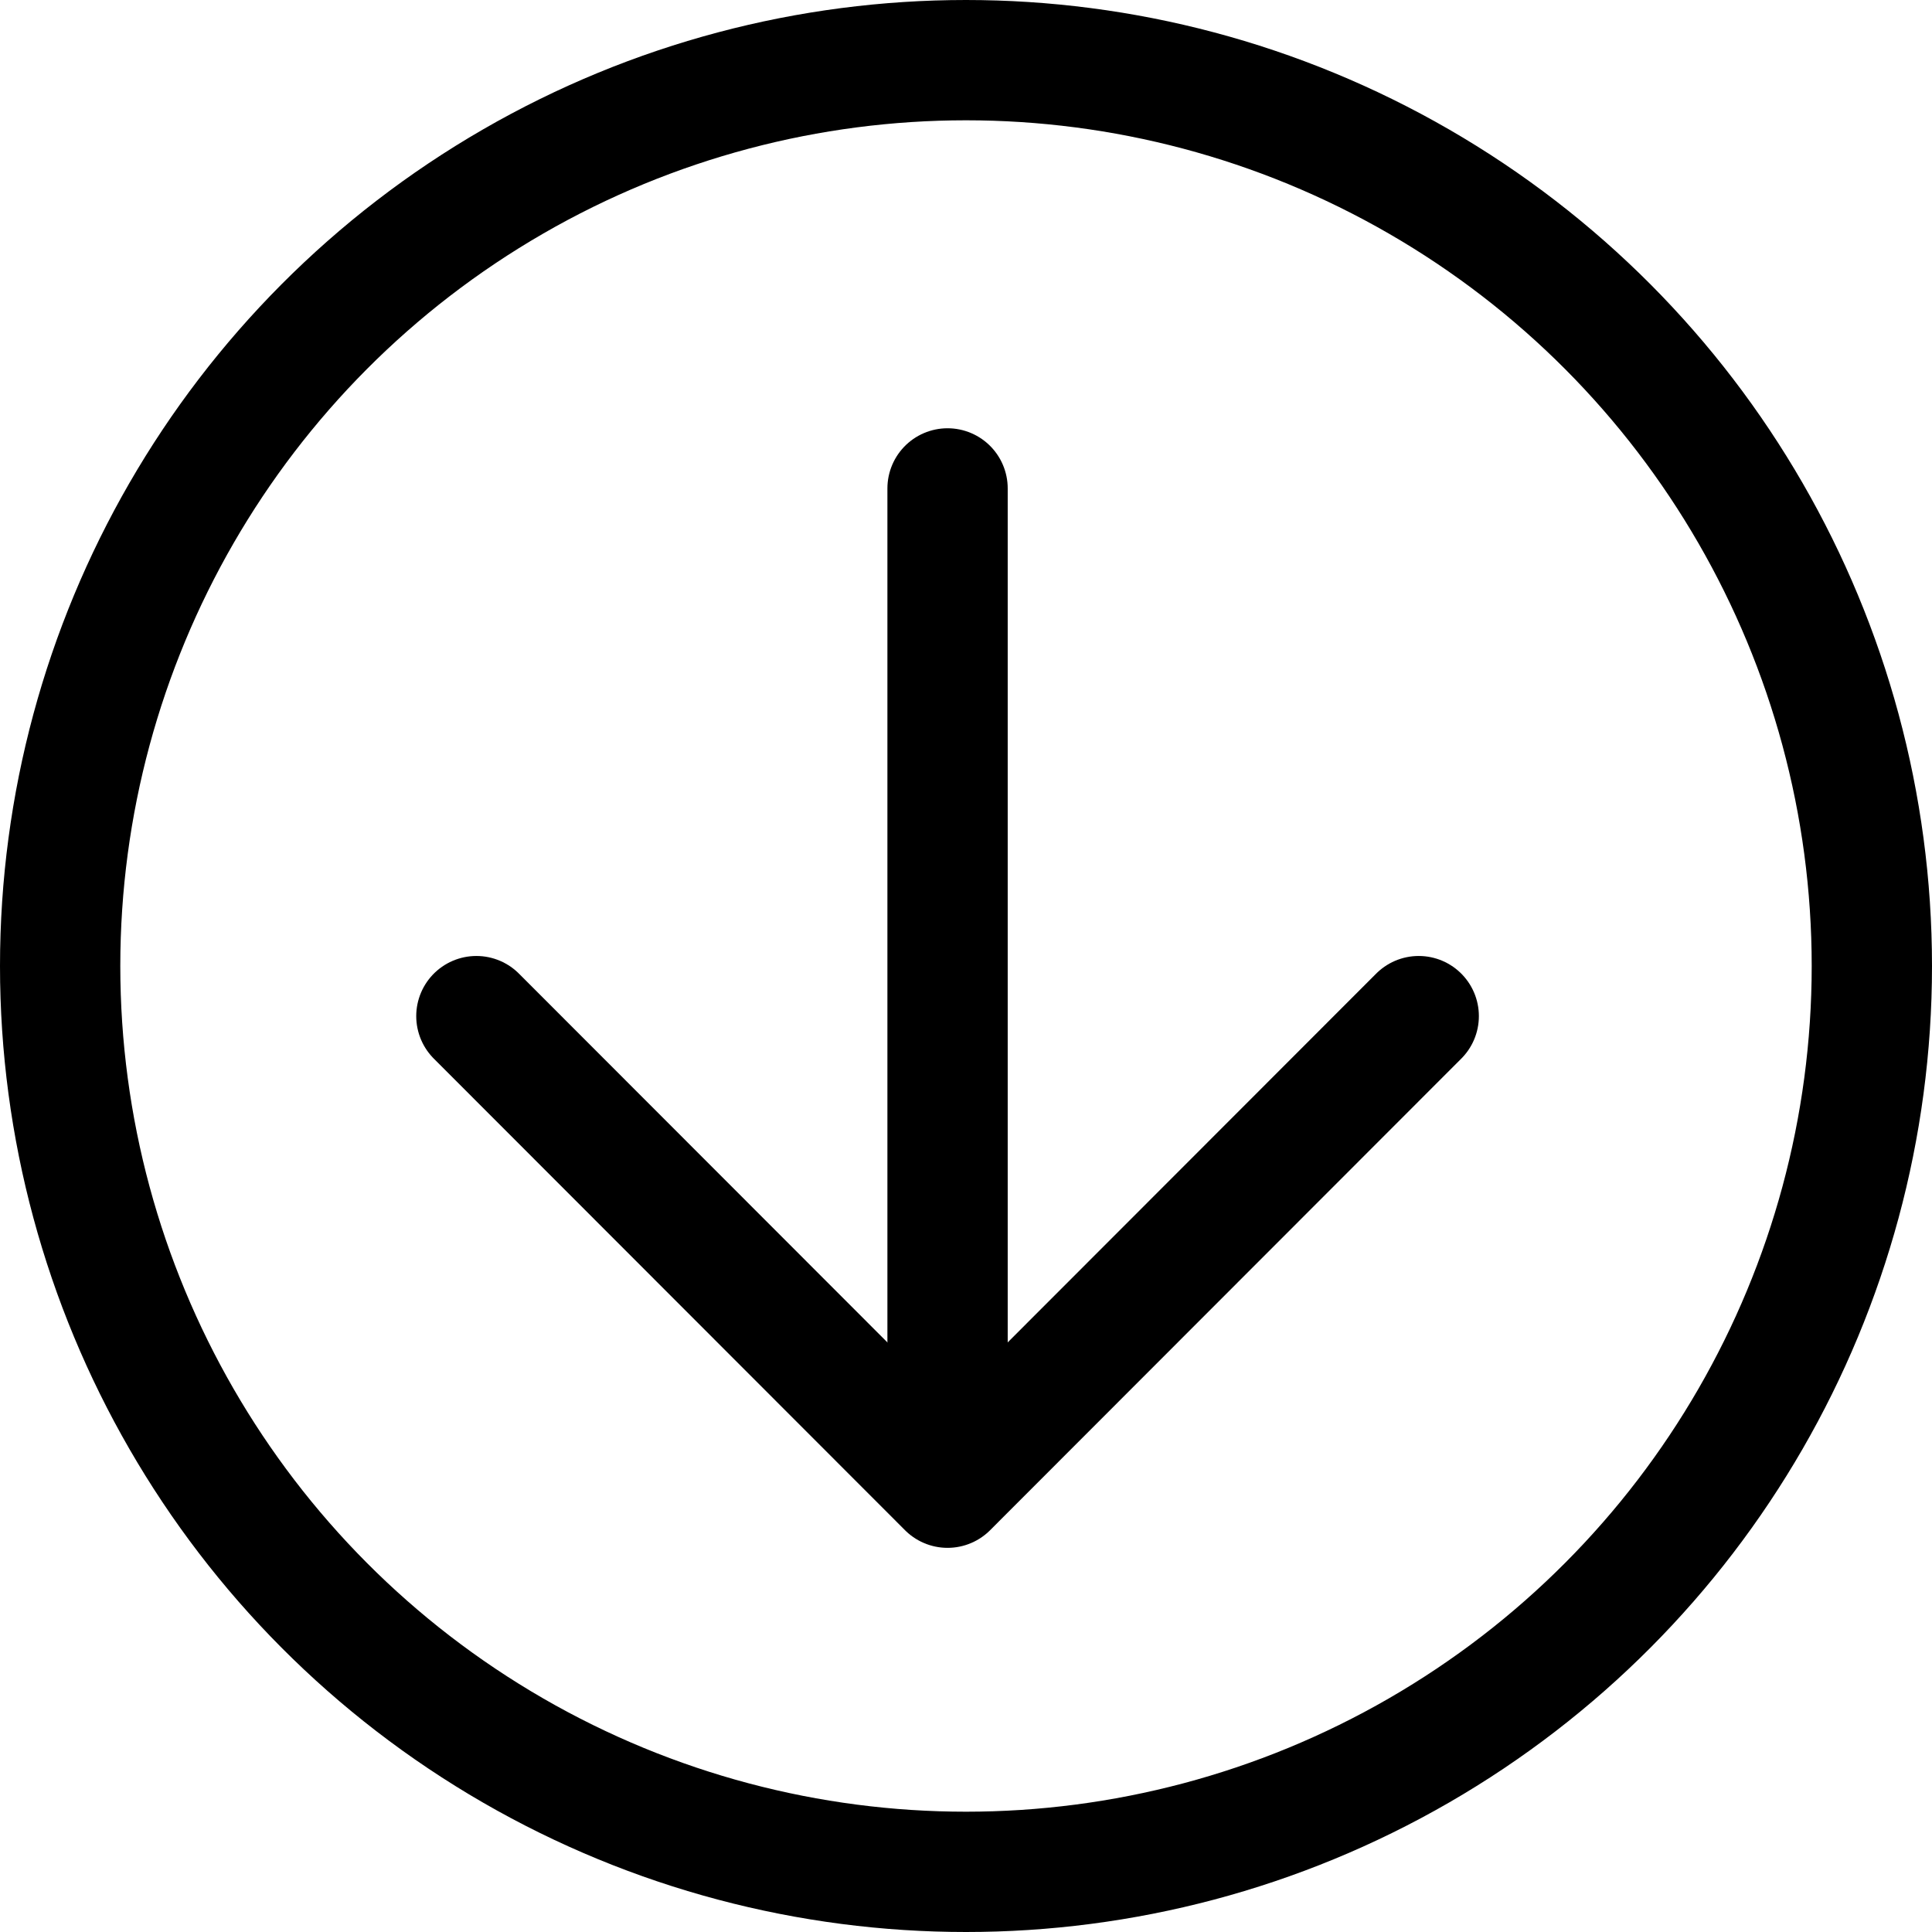<svg xmlns="http://www.w3.org/2000/svg" viewBox="0 0 48.18 48.18"><defs><style>.cls-1,.cls-2,.cls-3{fill:none;stroke:#000;stroke-width:3px;}.cls-1,.cls-2{stroke-miterlimit:10;}.cls-2,.cls-3{stroke-linecap:round;}.cls-3{stroke-linejoin:round;}</style></defs><g id="Layer_2" data-name="Layer 2"><g id="Layer_1-2" data-name="Layer 1"><circle class="cls-1" cx="24.09" cy="24.09" r="22.59"/><line class="cls-2" x1="23.63" y1="36.08" x2="23.63" y2="12.18"/><polyline class="cls-3" points="35.38 25.34 23.63 37.1 11.88 25.34"/></g></g></svg>